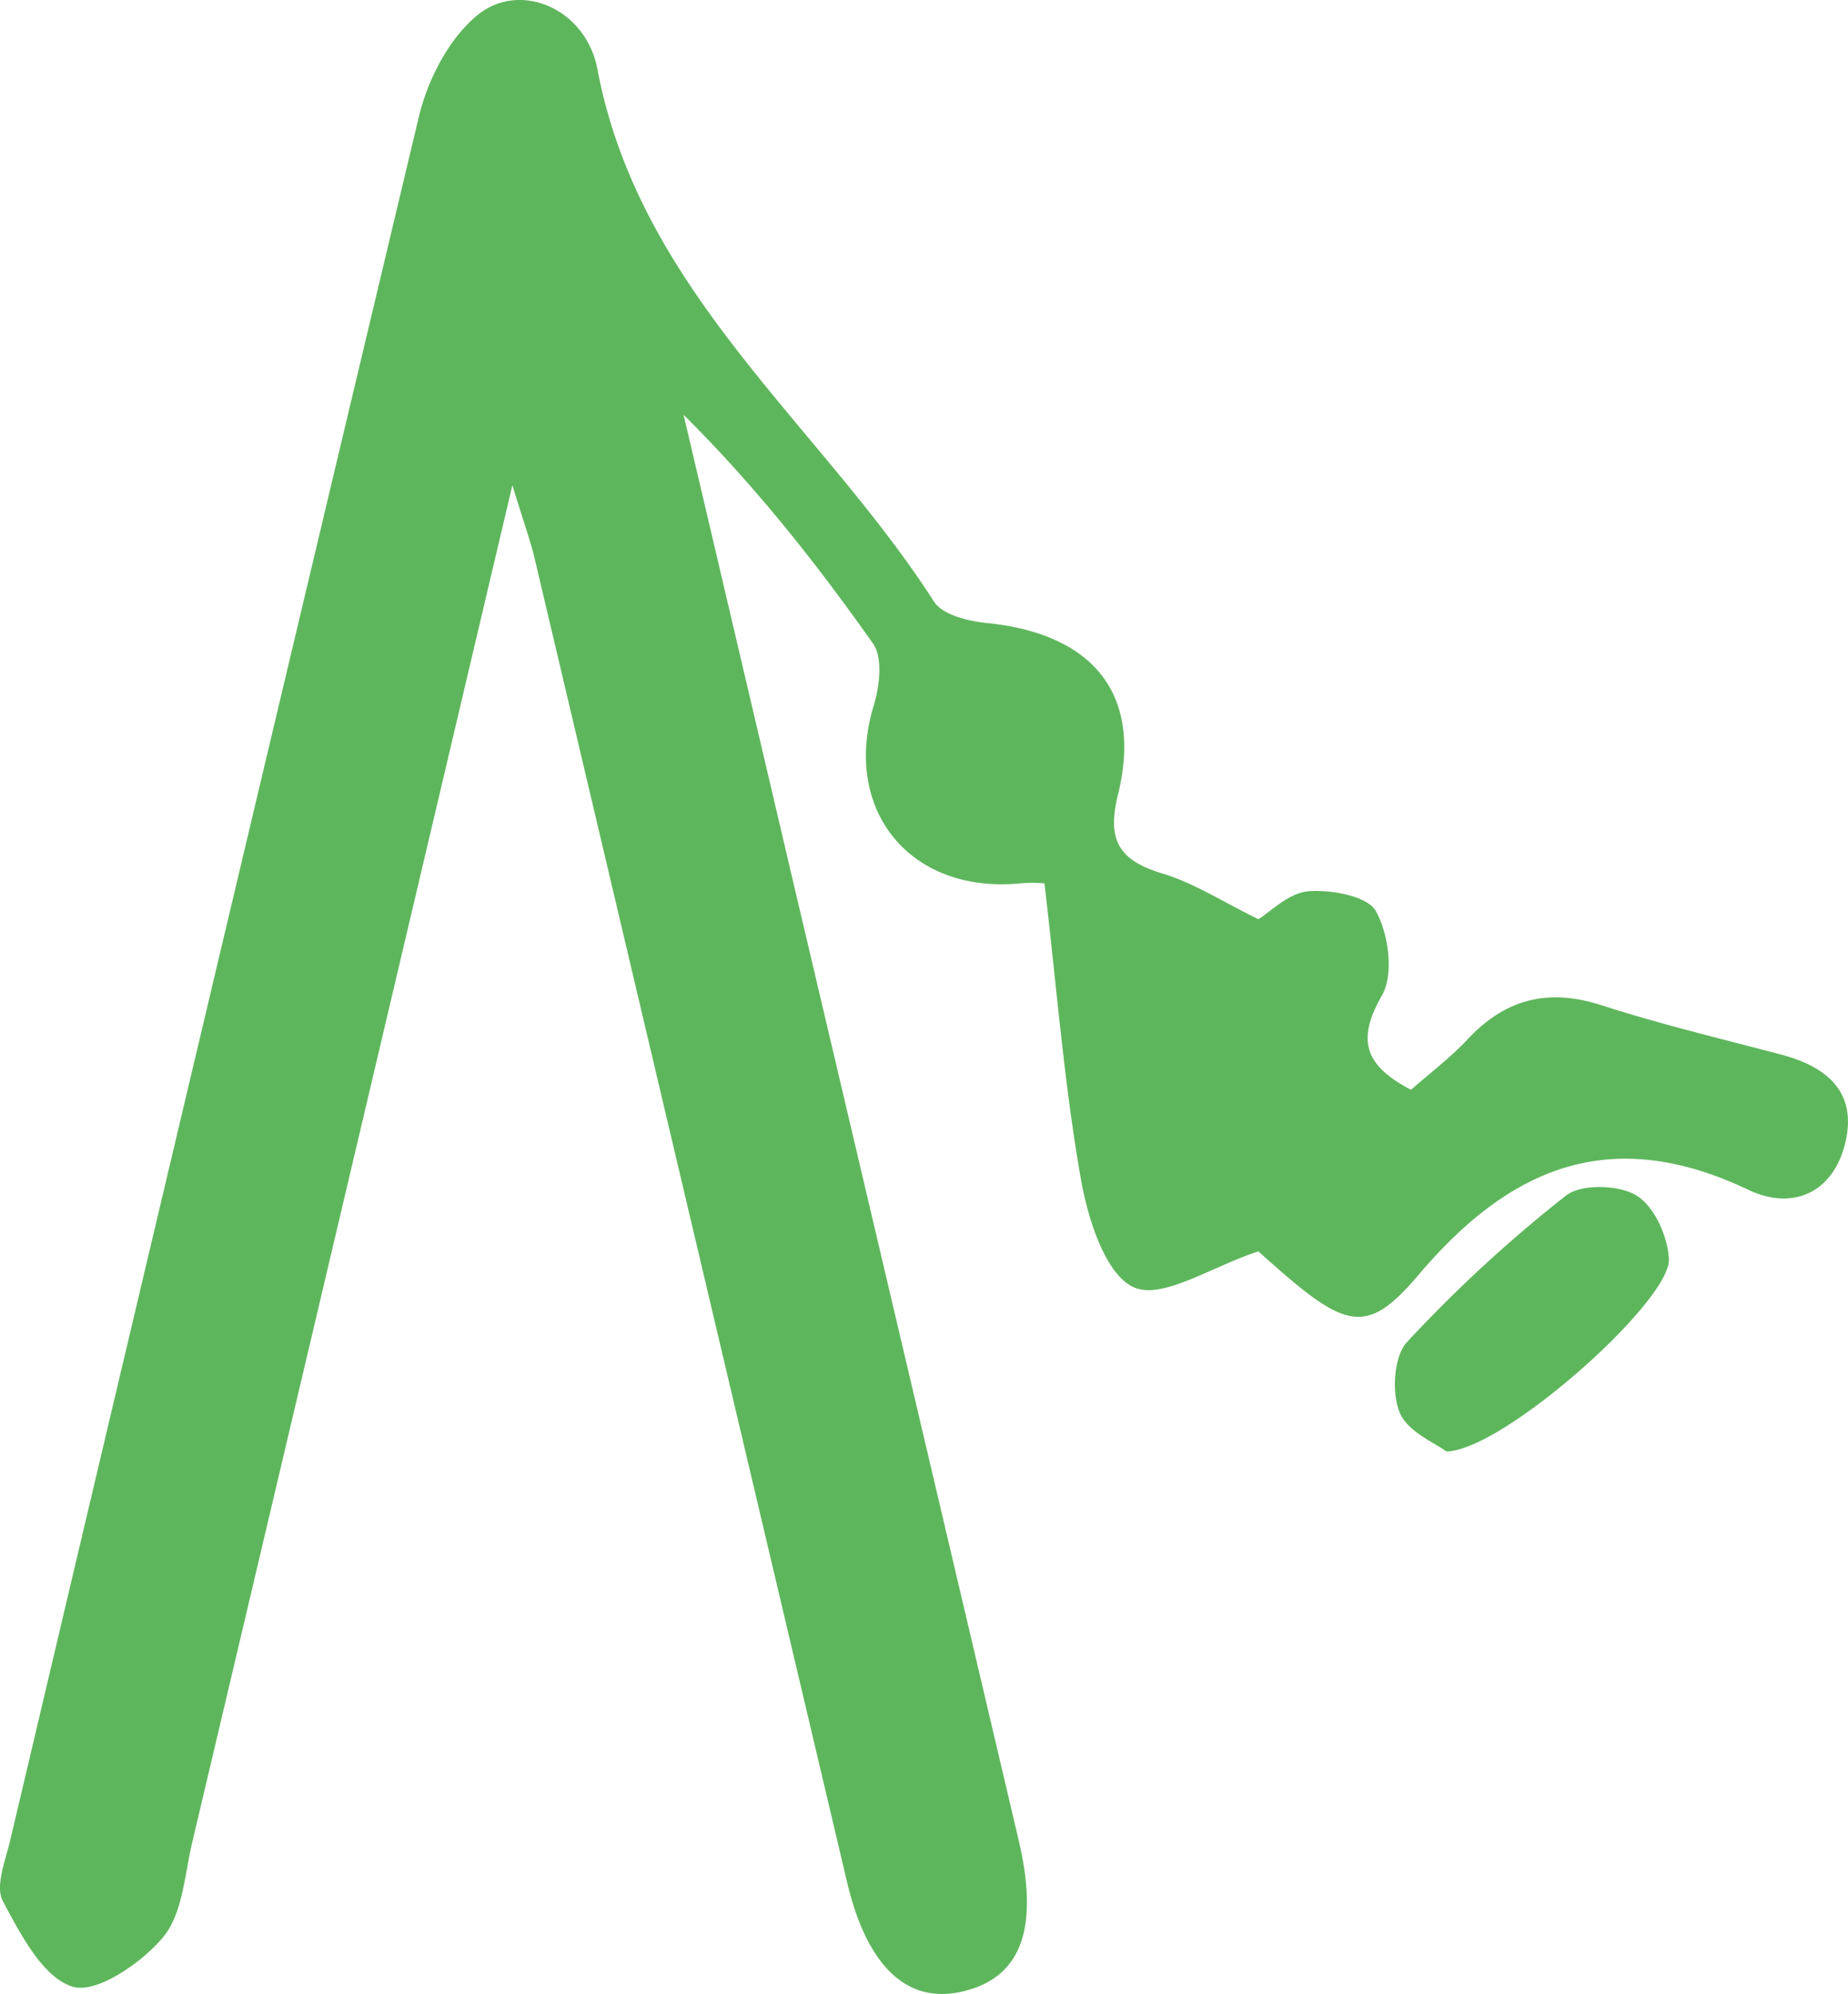 <svg xmlns="http://www.w3.org/2000/svg" width="989.363" height="1067.325" viewBox="0 0 989.363 1067.325">
  <g id="Group_2379" data-name="Group 2379" transform="translate(0 0.001)">
    <path id="Path_1008" data-name="Path 1008" d="M-4595.856,4596.427c-58.669,248.75-114.926,487.527-171.365,726.293-4.14,17.46-5.129,38.337-15.63,50.925-11.541,13.787-35.6,30.326-48.395,26.477-15.907-4.826-28-28.159-37.4-45.836-4.207-7.92,1.376-21.649,3.923-32.4q108.861-461.527,218.811-922.742c4.753-19.939,16.294-42.283,31.759-54.654,22.662-18.086,57.7-3.184,63.83,29.285,22.555,119.35,119.56,190.475,180.189,284.955,4.52,7.05,18.2,10.444,28.068,11.434,57.037,5.674,83.747,37.967,70.4,92-6.242,25.277,1.359,35.3,24.3,42.26,16.618,5.043,31.781,14.958,50.891,24.306,6.379-3.85,16.158-14.049,26.67-14.953,12.252-.989,31.765,2.547,36.29,10.678,6.823,12.32,9.672,33.9,3.15,45.176-14.037,24.481-8.506,37.758,15.606,50.413,10.108-8.909,21.07-17.164,30.366-27.08,20.206-21.6,43.056-27.363,71.534-18.2,31.674,10.183,64.075,17.938,96.261,26.426,24.7,6.5,40.975,20.274,34.277,47.513-6.687,27.132-28.763,35.881-51.829,24.886-72.608-34.59-126.648-13.327-176.437,45.376-28.99,34.2-39.633,29.217-85.873-12.446-25.38,8.324-51.243,25.932-66.531,19.3-15.322-6.664-24.782-36.729-28.5-58.015-8.926-50.691-12.917-102.2-19.5-158.3a82.474,82.474,0,0,0-13.787.1c-58.526,5.3-94.6-39.662-77.578-95.431,3.127-10.251,4.878-25.437-.37-32.913-30.155-42.754-62.591-83.871-101.479-122.561q29.218,124.4,58.384,248.783,60.56,257.082,121.01,514.2c11.3,48.116.955,74.258-30.935,81.206-29.127,6.345-50.373-14.089-60.908-58.686q-83.628-354.192-167.249-708.424C-4586.084,4626.491-4589.421,4617.44-4595.856,4596.427Z" transform="translate(4870.166 -4336.704)" fill="#5eb65c"/>
    <path id="Path_1009" data-name="Path 1009" d="M-4687.659,4610.128c-5.657-4.384-20.593-10.394-24.907-20.786-4.418-10.621-3.235-30.082,3.945-37.791a738.244,738.244,0,0,1,85.089-78.374c8.187-6.413,28.387-5.816,37.825.034,9.494,5.815,16.761,22.1,17.255,34.078C-4567.6,4529.866-4657.646,4609.969-4687.659,4610.128Z" transform="translate(5461.935 -3833.23)" fill="#5eb65c"/>
  </g>
</svg>
